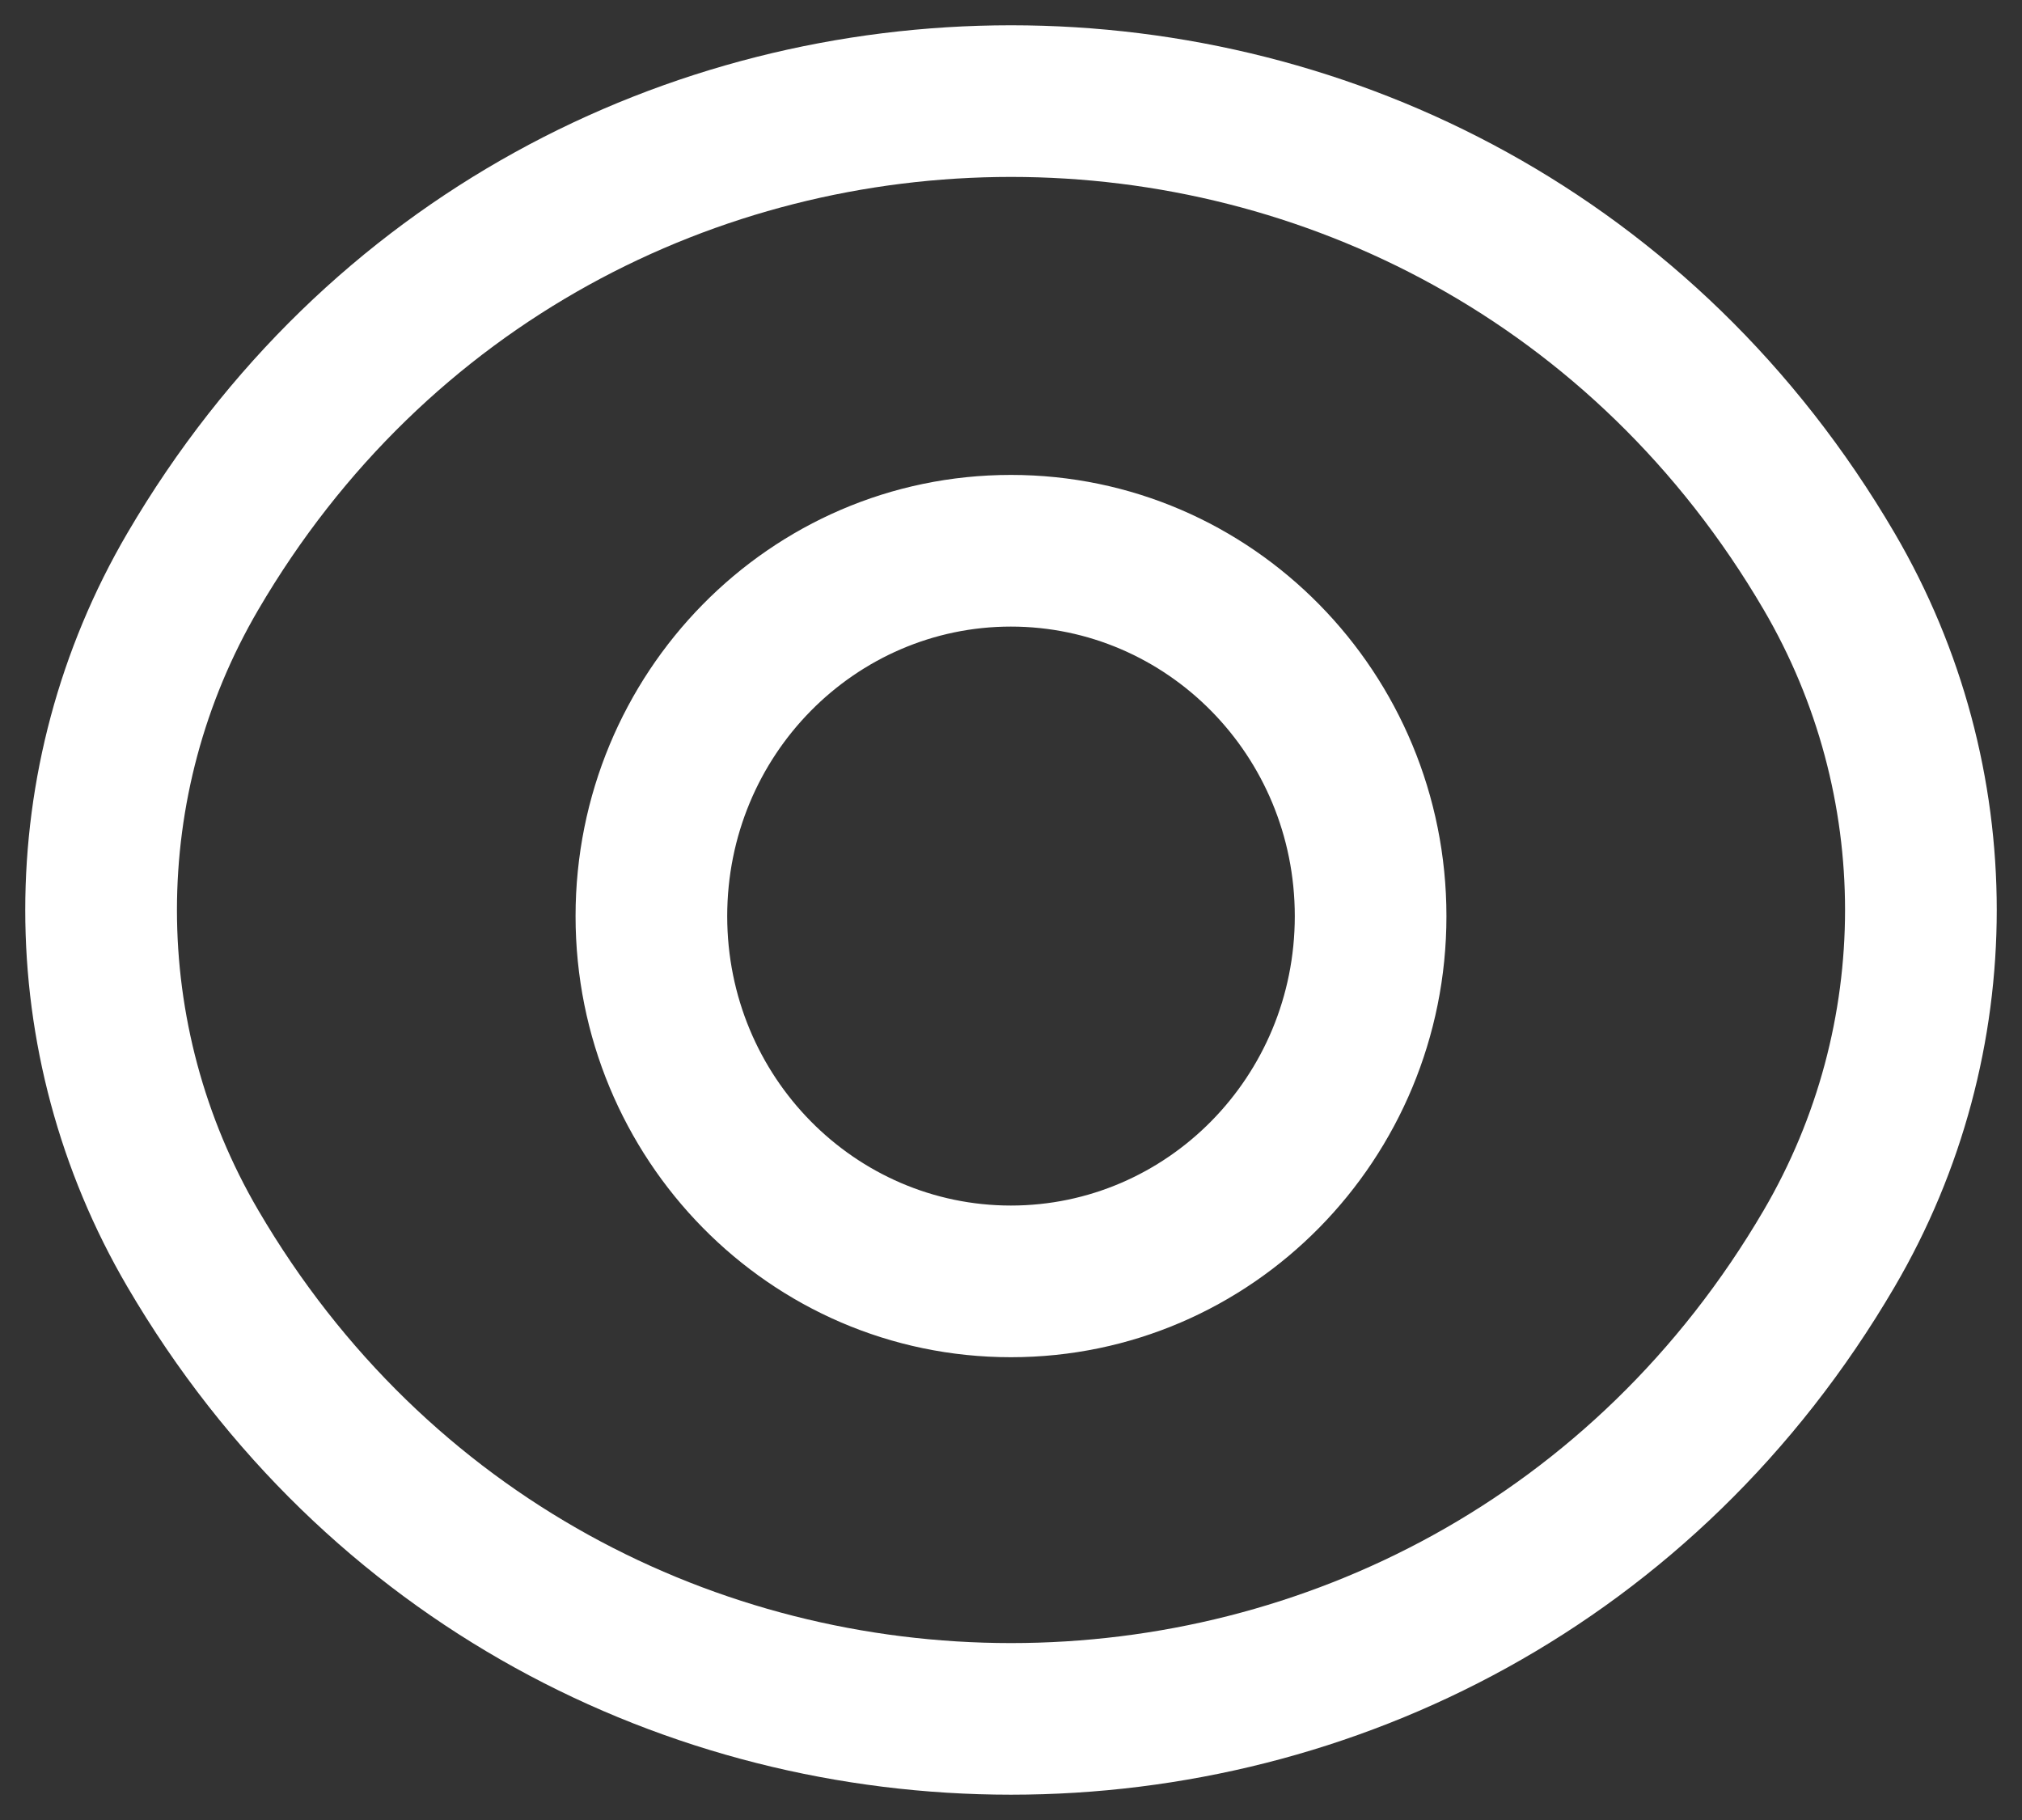 <svg width="20" height="18" viewBox="0 0 20 18" fill="none" xmlns="http://www.w3.org/2000/svg">
<rect x="0" y="0" width="20" height="18" fill="#333333" stroke="none"/>
<path d="M1.907 5.651L1.26 5.272H1.26L1.907 5.651ZM18.093 5.651L18.74 5.272V5.272L18.093 5.651ZM18.093 12.349L17.445 11.97L18.093 12.349ZM1.907 12.349L2.555 11.97L1.907 12.349ZM2.555 6.03C5.895 0.323 14.105 0.323 17.445 6.03L18.74 5.272C14.82 -1.424 5.18 -1.424 1.26 5.272L2.555 6.03ZM17.445 6.03C18.518 7.863 18.518 10.137 17.445 11.97L18.74 12.727C20.087 10.427 20.087 7.573 18.74 5.272L17.445 6.03ZM17.445 11.97C14.105 17.677 5.895 17.677 2.555 11.97L1.26 12.727C5.18 19.424 14.82 19.424 18.74 12.727L17.445 11.97ZM2.555 11.97C1.482 10.137 1.482 7.863 2.555 6.03L1.26 5.272C-0.087 7.573 -0.087 10.427 1.26 12.727L2.555 11.97ZM12.807 9.061C12.807 10.653 11.539 11.923 9.999 11.923V13.423C12.389 13.423 14.307 11.46 14.307 9.061H12.807ZM9.999 11.923C8.46 11.923 7.193 10.653 7.193 9.061H5.693C5.693 11.459 7.61 13.423 9.999 13.423V11.923ZM7.193 9.061C7.193 7.467 8.461 6.197 9.999 6.197V4.697C7.61 4.697 5.693 6.661 5.693 9.061H7.193ZM9.999 6.197C11.539 6.197 12.807 7.467 12.807 9.061H14.307C14.307 6.661 12.389 4.697 9.999 4.697V6.197Z" fill="white"/>
</svg>
